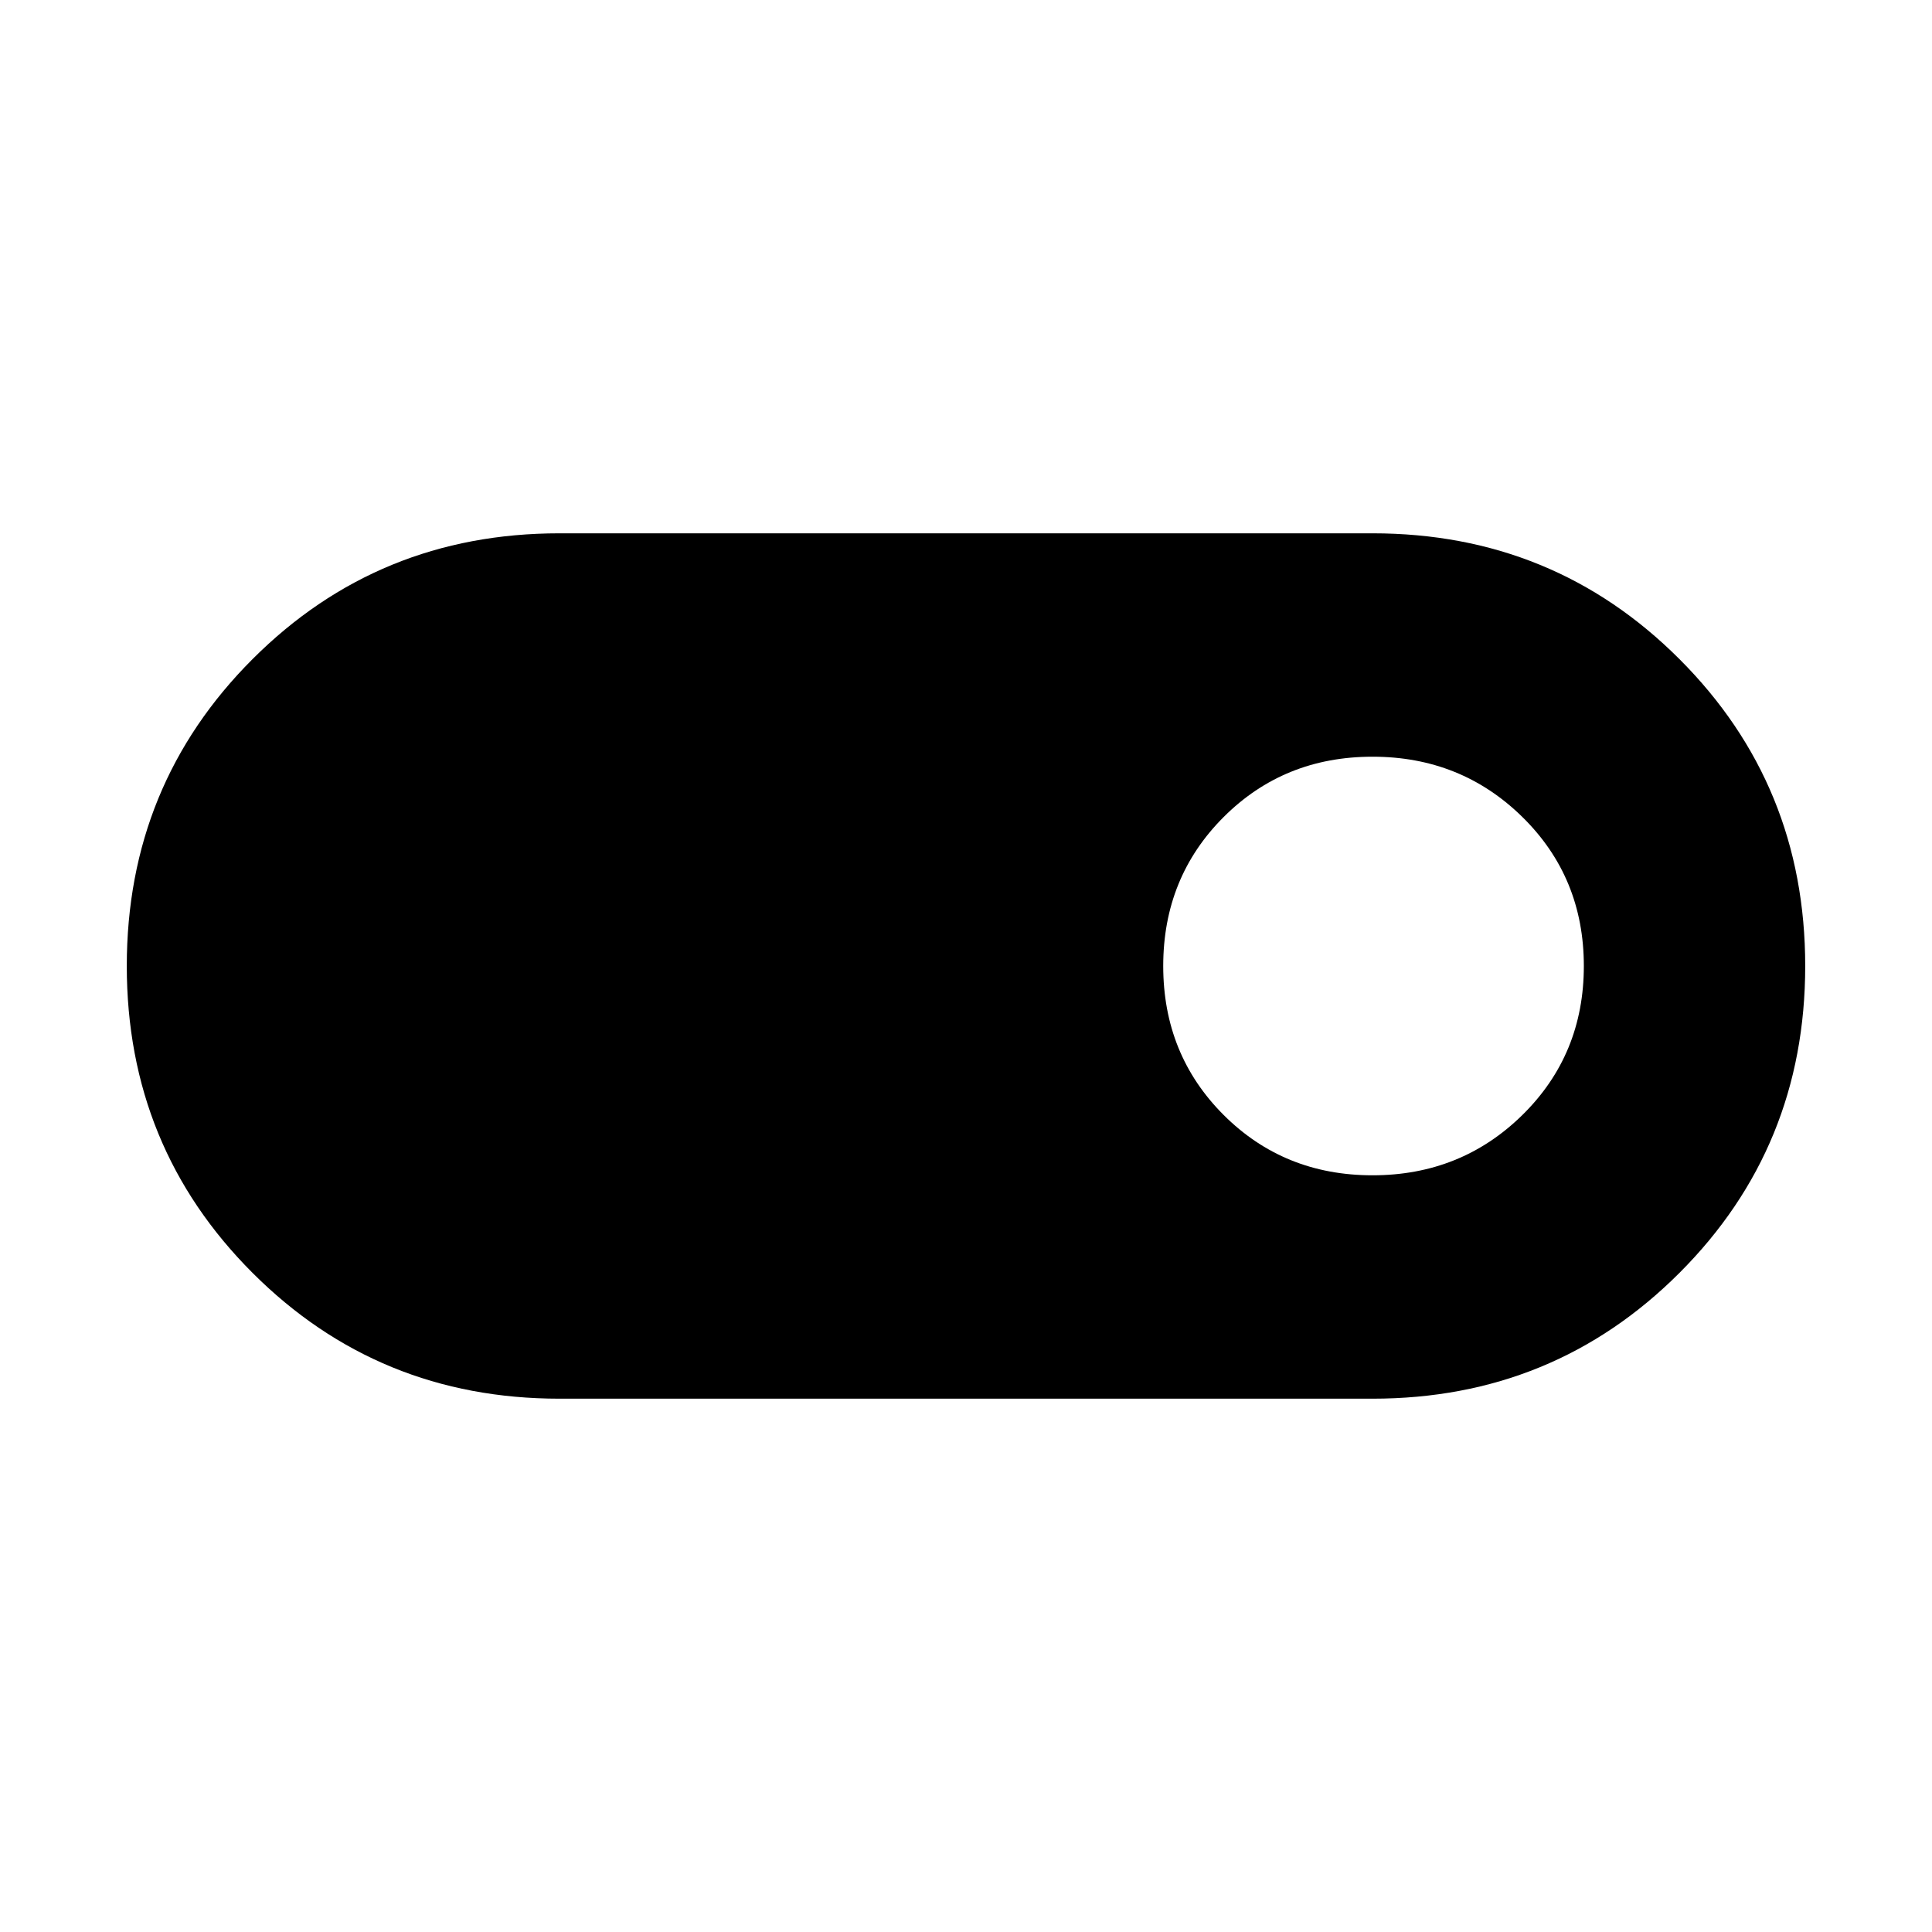 <svg xmlns="http://www.w3.org/2000/svg" height="48" width="48"><path d="M13.9 34.75q-4.5 0-7.625-3.125T3.15 24q0-4.5 3.125-7.625T13.9 13.25h20.2q4.5 0 7.625 3.125T44.85 24q0 4.5-3.125 7.625T34.1 34.75Zm20.2-5.55q2.2 0 3.725-1.5T39.35 24q0-2.2-1.525-3.7T34.1 18.8q-2.2 0-3.7 1.5T28.9 24q0 2.2 1.5 3.7t3.7 1.5Z"/></svg>
